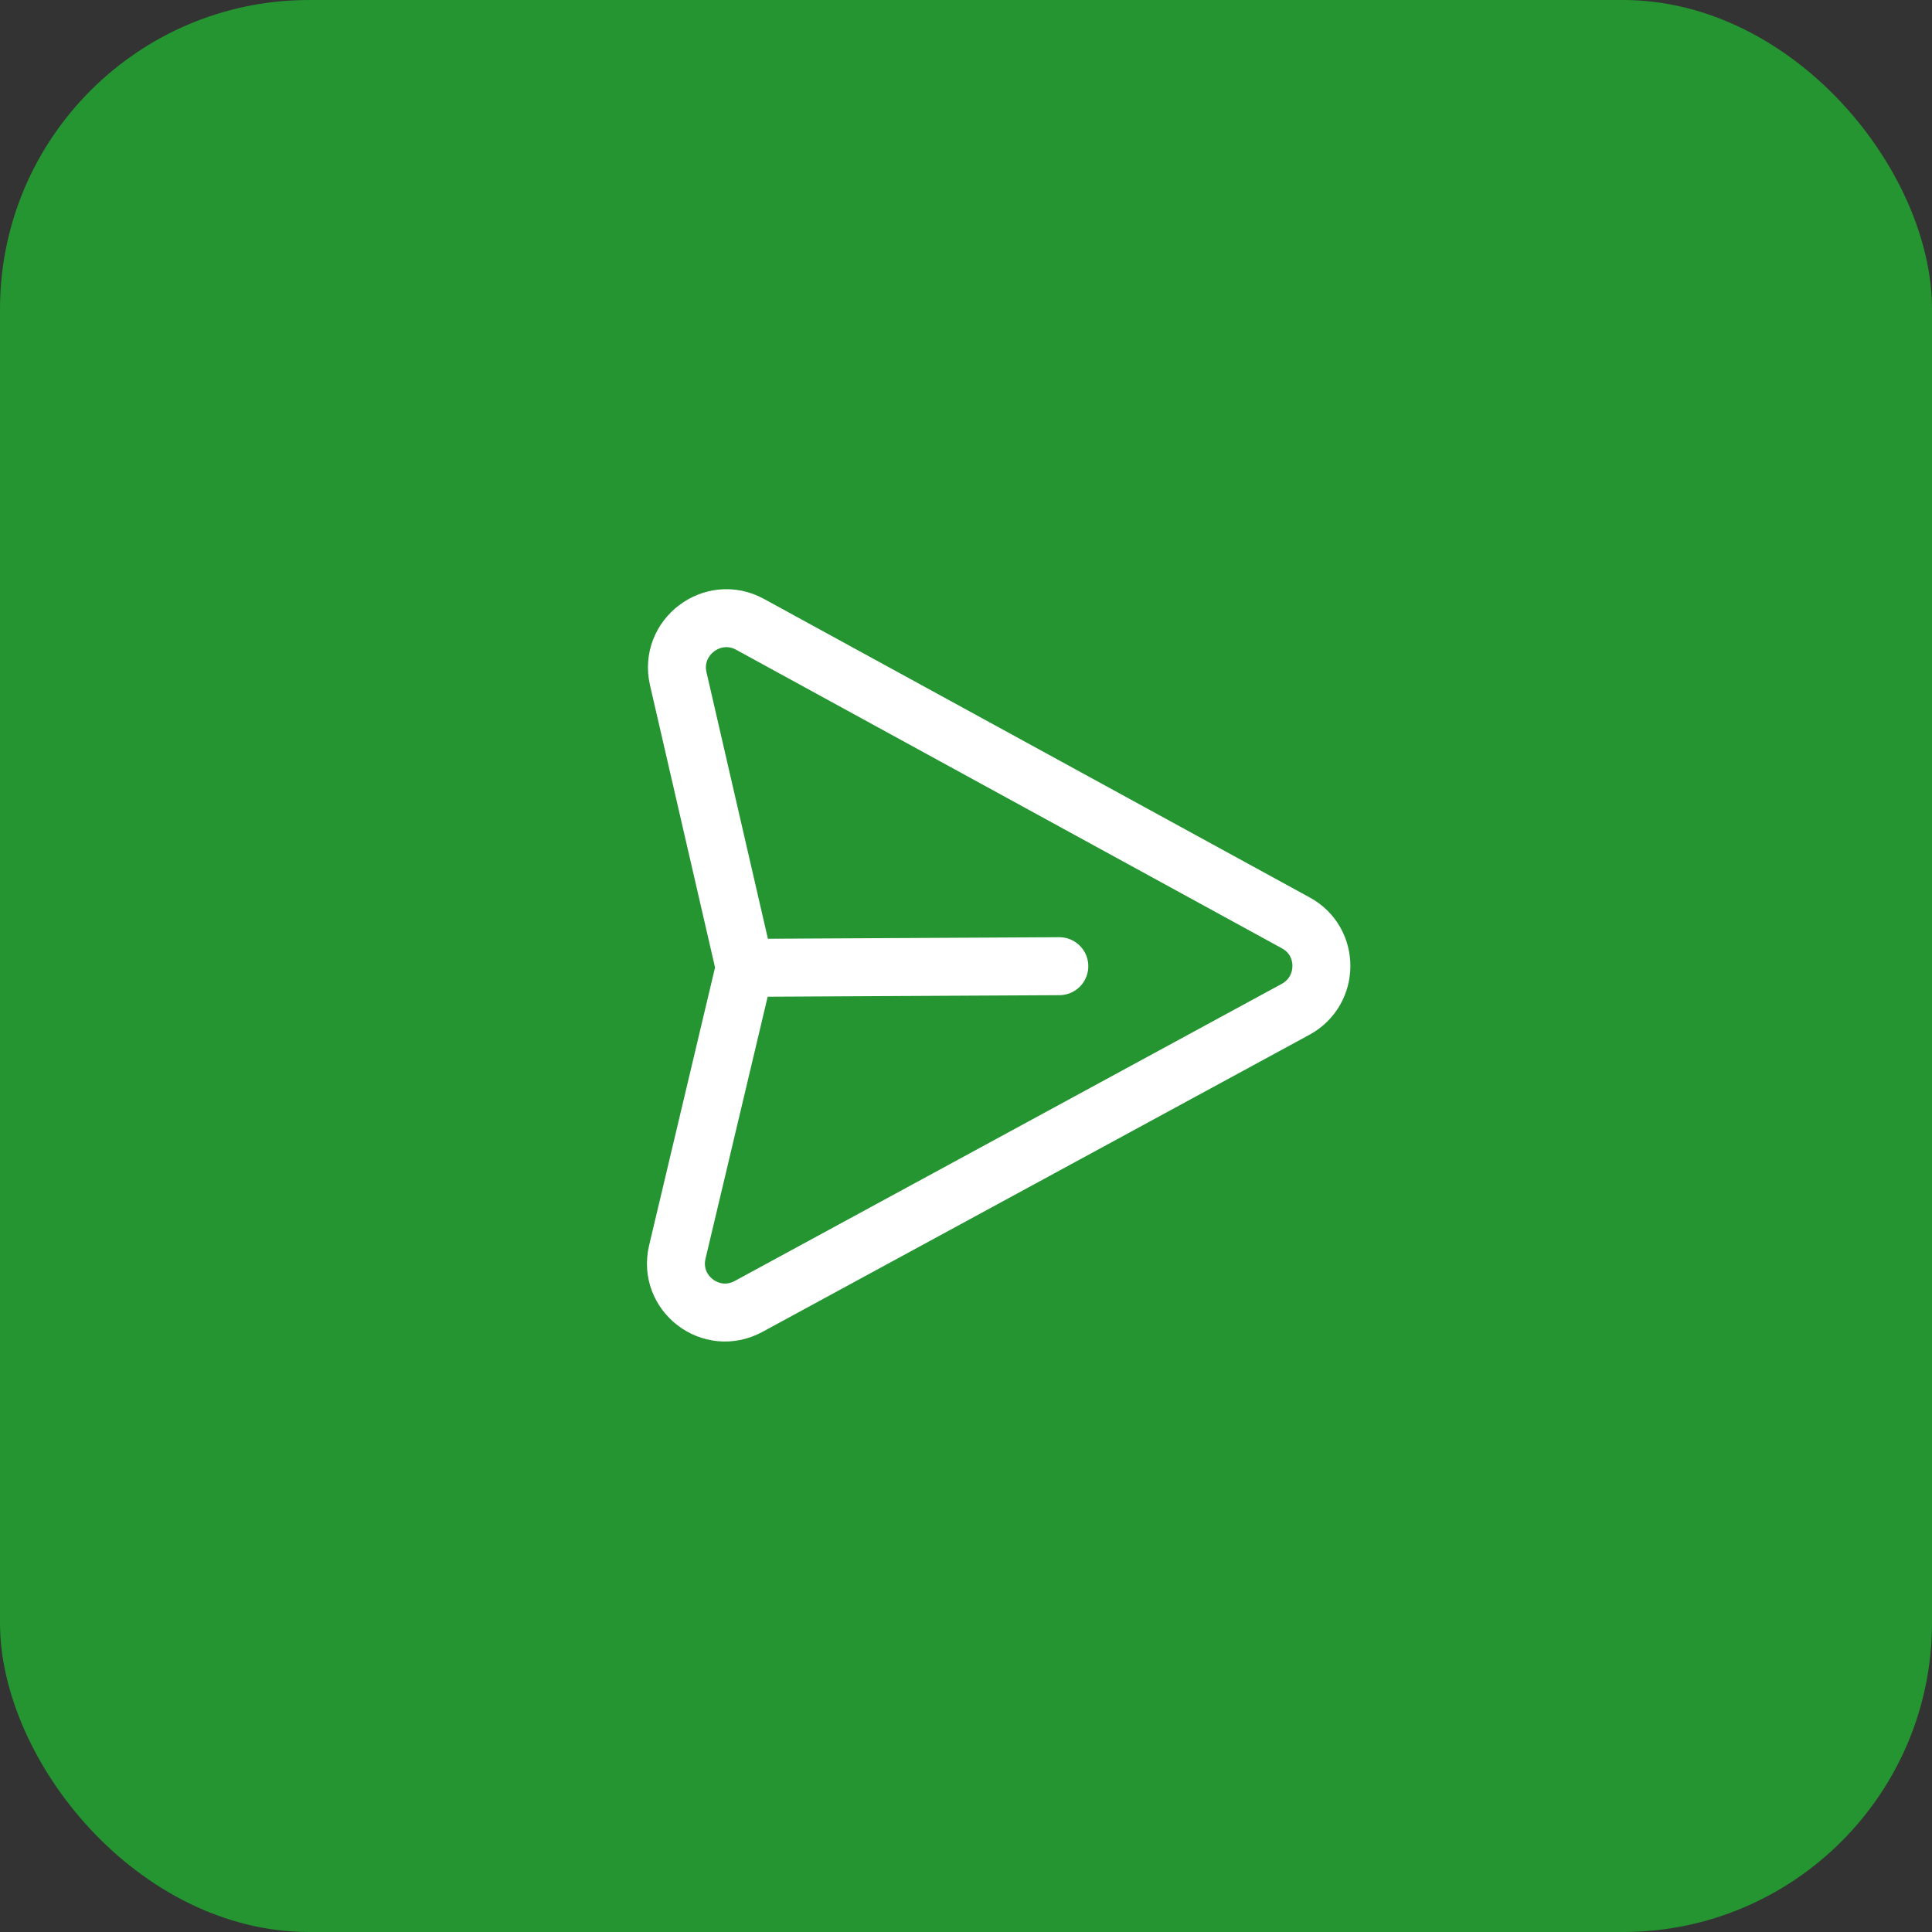 <svg width="50" height="50" viewBox="0 0 50 50" fill="none" xmlns="http://www.w3.org/2000/svg">
<rect x="0" y="0" width="50" height="50" fill="#333333" stroke="none"/>
<rect width="50" height="50" rx="8" fill="#249531"/>
<path d="M27.415 25.005L19.277 25.048L17.553 17.566C17.306 16.494 18.445 15.63 19.41 16.157L33.539 23.886C34.422 24.368 34.416 25.64 33.528 26.122L19.374 33.81C18.405 34.336 17.276 33.473 17.529 32.402L19.274 25.047" stroke="white" stroke-width="1.5" stroke-linecap="round" stroke-linejoin="round"/>
</svg>
